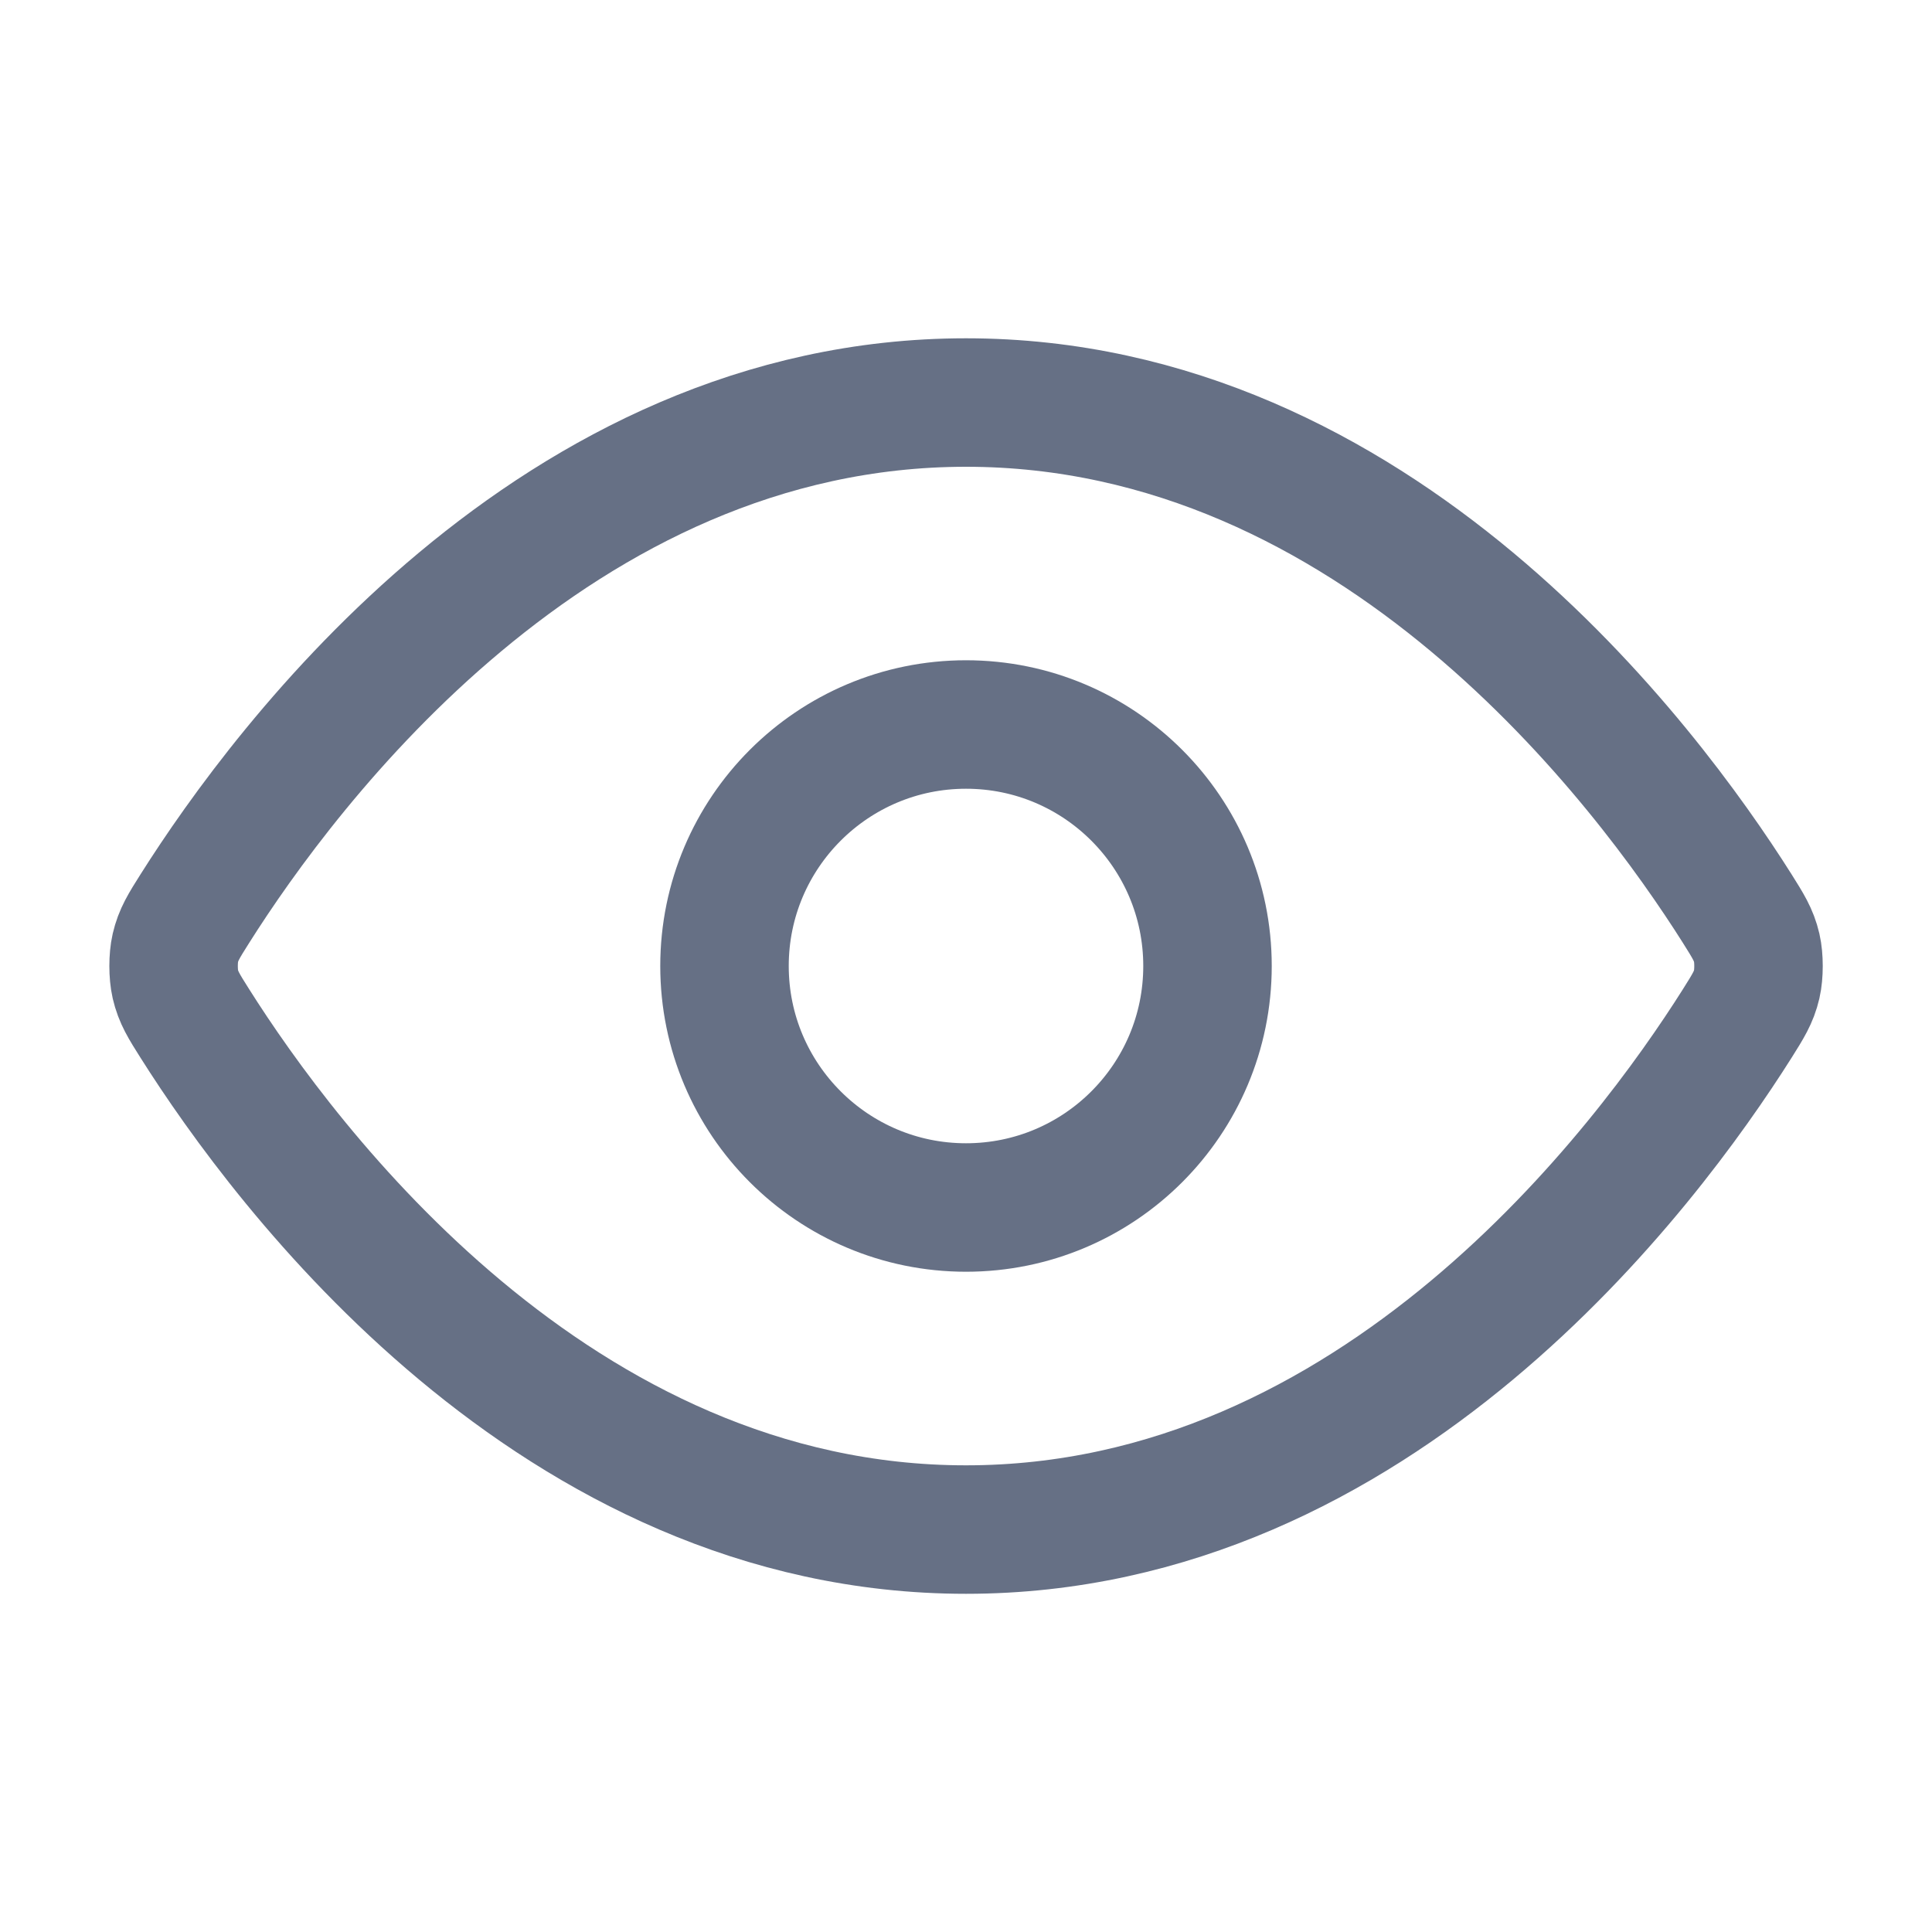 <svg width="20" height="20" viewBox="0 0 20 20" fill="none" xmlns="http://www.w3.org/2000/svg">
<path d="M2.017 10.595C1.903 10.415 1.847 10.325 1.815 10.187C1.791 10.082 1.791 9.918 1.815 9.814C1.847 9.676 1.903 9.586 2.017 9.406C2.955 7.921 5.746 4.167 10 4.167C14.255 4.167 17.046 7.921 17.984 9.406C18.097 9.586 18.154 9.676 18.186 9.814C18.21 9.918 18.21 10.082 18.186 10.187C18.154 10.325 18.097 10.415 17.984 10.595C17.046 12.08 14.255 15.834 10 15.834C5.746 15.834 2.955 12.08 2.017 10.595Z" stroke="#667085" stroke-width="1.33" stroke-linecap="round" stroke-linejoin="round"/>
<path d="M10 12.5C11.381 12.5 12.5 11.381 12.5 10C12.5 8.62 11.381 7.5 10 7.5C8.62 7.5 7.5 8.62 7.5 10C7.5 11.381 8.62 12.5 10 12.5Z" stroke="#667085" stroke-width="1.33" stroke-linecap="round" stroke-linejoin="round"/>
</svg>
